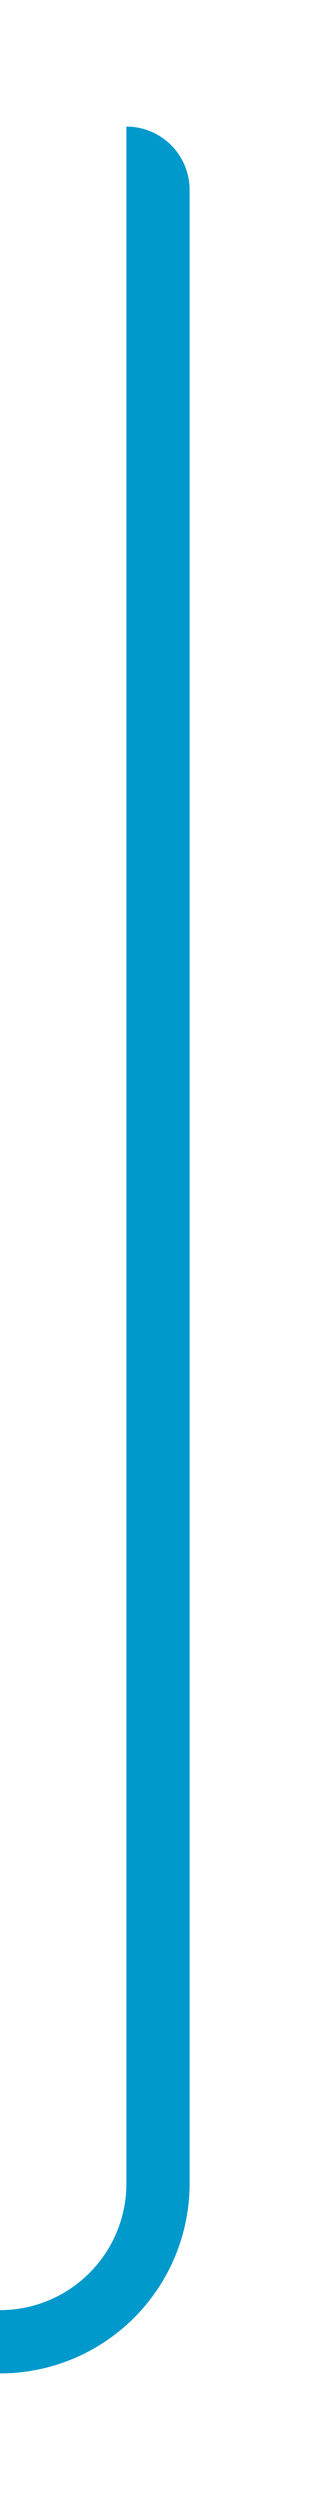 ﻿<?xml version="1.0" encoding="utf-8"?>
<svg version="1.1" xmlns:xlink="http://www.w3.org/1999/xlink" width="10px" height="79px" preserveAspectRatio="xMidYMin meet" viewBox="396 303  8 79" xmlns="http://www.w3.org/2000/svg">
  <path d="M 399 308  A 1 1 0 0 1 400 309 L 400 372  A 5 5 0 0 1 395 377 L 265 377  A 5 5 0 0 0 260 382 L 260 953  A 5 5 0 0 0 265 958 L 513 958  A 5 5 0 0 1 518 963 L 518 989  " stroke-width="2" stroke="#0099cc" fill="none" />
</svg>